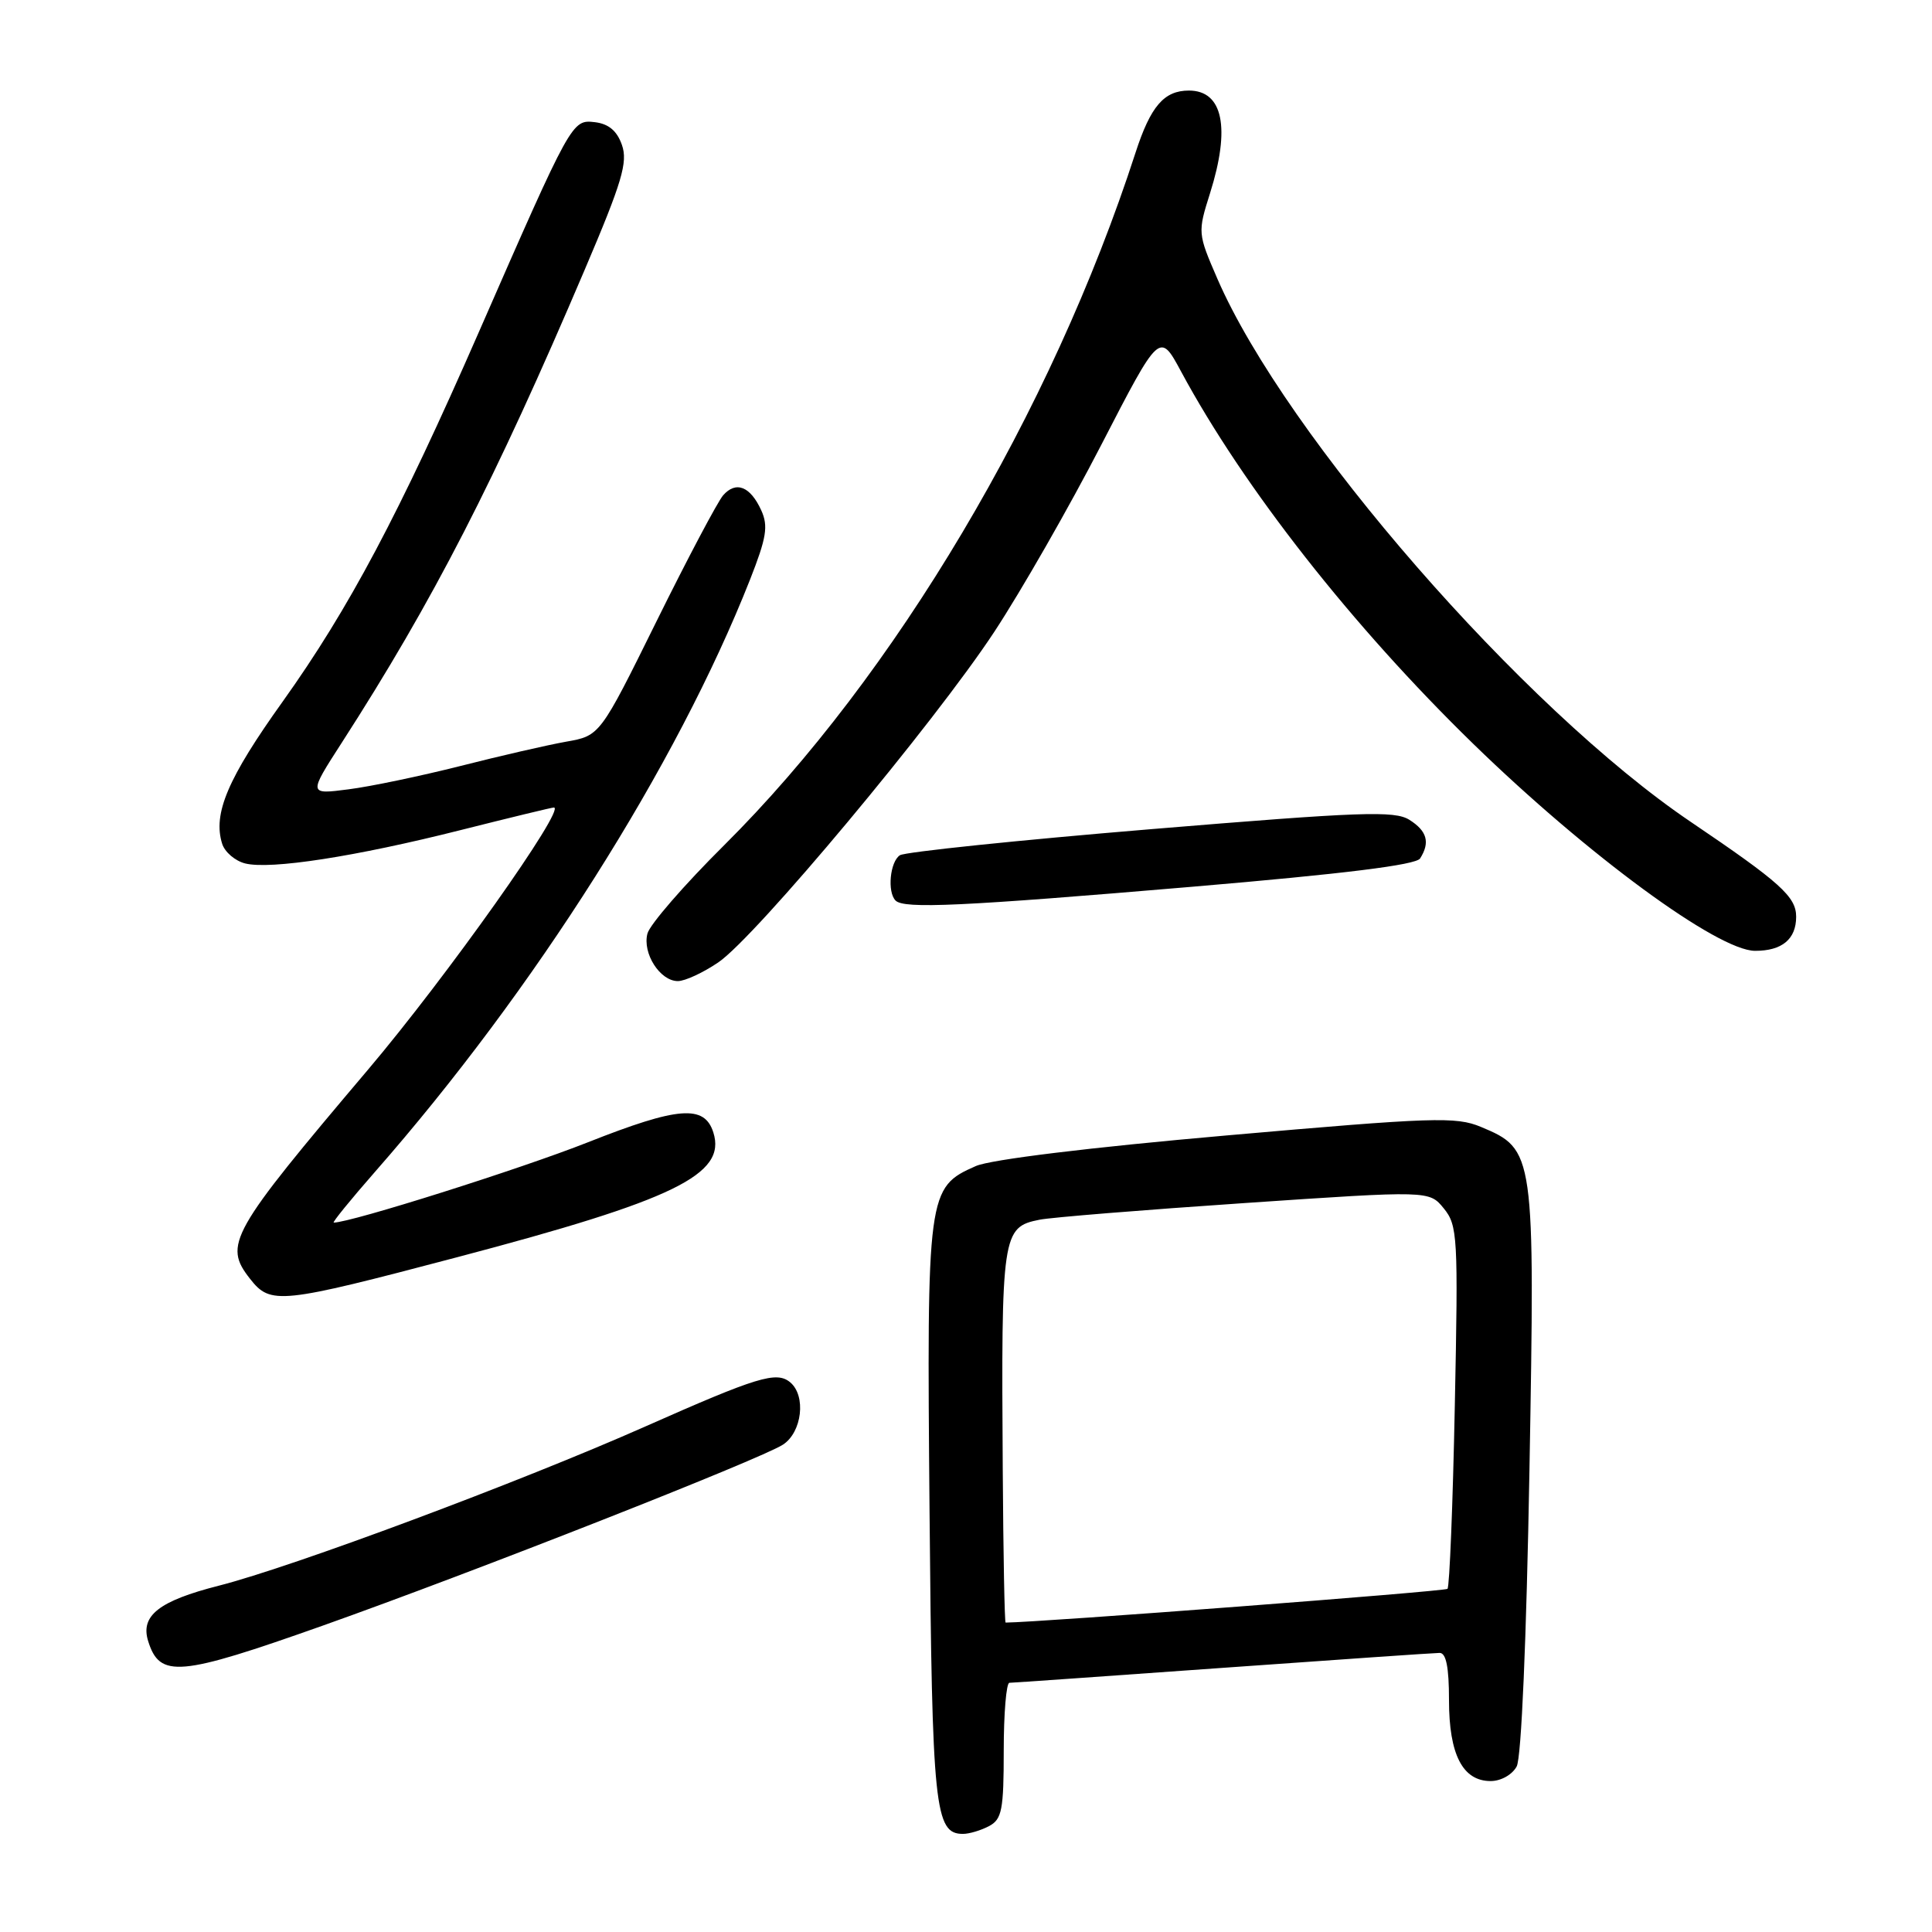 <?xml version="1.0" encoding="UTF-8" standalone="no"?>
<!DOCTYPE svg PUBLIC "-//W3C//DTD SVG 1.1//EN" "http://www.w3.org/Graphics/SVG/1.1/DTD/svg11.dtd" >
<svg xmlns="http://www.w3.org/2000/svg" xmlns:xlink="http://www.w3.org/1999/xlink" version="1.1" viewBox="0 0 256 256">
 <g >
 <path fill="currentColor"
d=" M 131.07 241.96 C 132.76 241.06 133.00 239.80 133.00 231.96 C 133.00 227.03 133.34 222.99 133.75 222.98 C 134.16 222.98 146.88 222.08 162.00 221.00 C 177.12 219.92 190.06 219.02 190.75 219.02 C 191.62 219.00 192.00 220.91 192.00 225.28 C 192.00 232.48 193.81 236.00 197.52 236.00 C 198.88 236.00 200.38 235.16 200.97 234.06 C 201.59 232.89 202.26 217.35 202.66 194.81 C 203.40 152.67 203.35 152.30 196.23 149.32 C 192.92 147.94 189.99 148.04 162.55 150.45 C 144.40 152.04 131.23 153.65 129.30 154.51 C 122.88 157.34 122.80 157.96 123.17 200.36 C 123.51 239.68 123.86 243.00 127.60 243.00 C 128.44 243.00 130.00 242.53 131.07 241.96 Z  M 42.75 215.41 C 62.62 208.36 100.78 193.35 103.75 191.42 C 106.28 189.77 106.84 184.94 104.70 183.16 C 102.89 181.66 100.37 182.43 85.50 189.02 C 68.97 196.35 38.75 207.63 29.00 210.11 C 21.07 212.13 18.58 214.08 19.63 217.45 C 21.17 222.39 23.71 222.16 42.75 215.41 Z  M 60.57 166.59 C 89.39 158.99 96.29 155.63 94.52 150.05 C 93.34 146.35 89.88 146.62 77.90 151.36 C 68.92 154.91 46.48 162.00 44.22 162.00 C 43.99 162.00 46.46 158.96 49.71 155.25 C 70.85 131.15 89.67 101.42 99.38 76.81 C 101.57 71.24 101.82 69.71 100.87 67.62 C 99.42 64.44 97.52 63.69 95.82 65.63 C 95.10 66.46 91.12 73.97 87.00 82.31 C 79.50 97.49 79.50 97.49 75.00 98.28 C 72.53 98.72 66.22 100.17 61.00 101.50 C 55.77 102.82 49.11 104.22 46.18 104.59 C 40.86 105.28 40.86 105.28 45.30 98.39 C 57.39 79.62 65.56 63.73 77.49 35.71 C 82.43 24.12 83.21 21.49 82.41 19.21 C 81.76 17.34 80.65 16.41 78.83 16.19 C 75.78 15.84 75.76 15.88 63.45 44.00 C 52.93 68.05 46.22 80.68 37.48 92.93 C 30.17 103.14 28.18 107.83 29.44 111.81 C 29.79 112.91 31.15 114.07 32.48 114.41 C 35.84 115.25 47.10 113.51 61.04 109.99 C 67.55 108.35 73.11 107.00 73.39 107.00 C 75.08 107.00 59.16 129.46 48.81 141.68 C 30.43 163.39 29.57 164.91 33.14 169.46 C 35.86 172.92 37.06 172.79 60.57 166.59 Z  M 95.18 127.52 C 100.12 124.17 123.79 95.82 131.77 83.69 C 135.32 78.29 141.70 67.15 145.94 58.92 C 153.66 43.96 153.66 43.96 156.50 49.23 C 164.78 64.61 179.19 82.97 195.23 98.58 C 210.35 113.29 227.61 125.97 232.55 125.99 C 236.12 126.00 238.00 124.45 238.00 121.47 C 238.00 118.82 235.90 116.93 224.03 108.90 C 201.85 93.91 170.34 57.74 161.31 36.94 C 158.70 30.92 158.69 30.81 160.34 25.59 C 163.07 16.93 162.05 12.00 157.54 12.00 C 154.24 12.00 152.46 14.07 150.46 20.24 C 139.32 54.60 118.60 89.48 95.93 112.02 C 90.66 117.25 86.10 122.51 85.79 123.70 C 85.10 126.32 87.46 130.00 89.82 130.00 C 90.77 130.00 93.18 128.88 95.18 127.52 Z  M 157.97 117.50 C 178.08 115.79 187.63 114.61 188.17 113.75 C 189.52 111.63 189.10 110.11 186.75 108.63 C 184.79 107.40 180.40 107.56 152.50 109.87 C 134.90 111.33 119.94 112.89 119.25 113.32 C 117.93 114.16 117.54 118.20 118.67 119.33 C 119.79 120.45 127.37 120.10 157.97 117.50 Z  M 132.87 194.75 C 132.66 163.49 132.79 162.60 137.74 161.62 C 139.26 161.31 151.50 160.32 164.94 159.41 C 189.38 157.75 189.38 157.75 191.31 160.12 C 193.14 162.37 193.23 163.84 192.77 186.27 C 192.51 199.35 192.07 210.26 191.80 210.53 C 191.46 210.87 137.75 214.97 133.25 215.00 C 133.11 215.00 132.94 205.89 132.87 194.75 Z "/>
</g>
</svg>